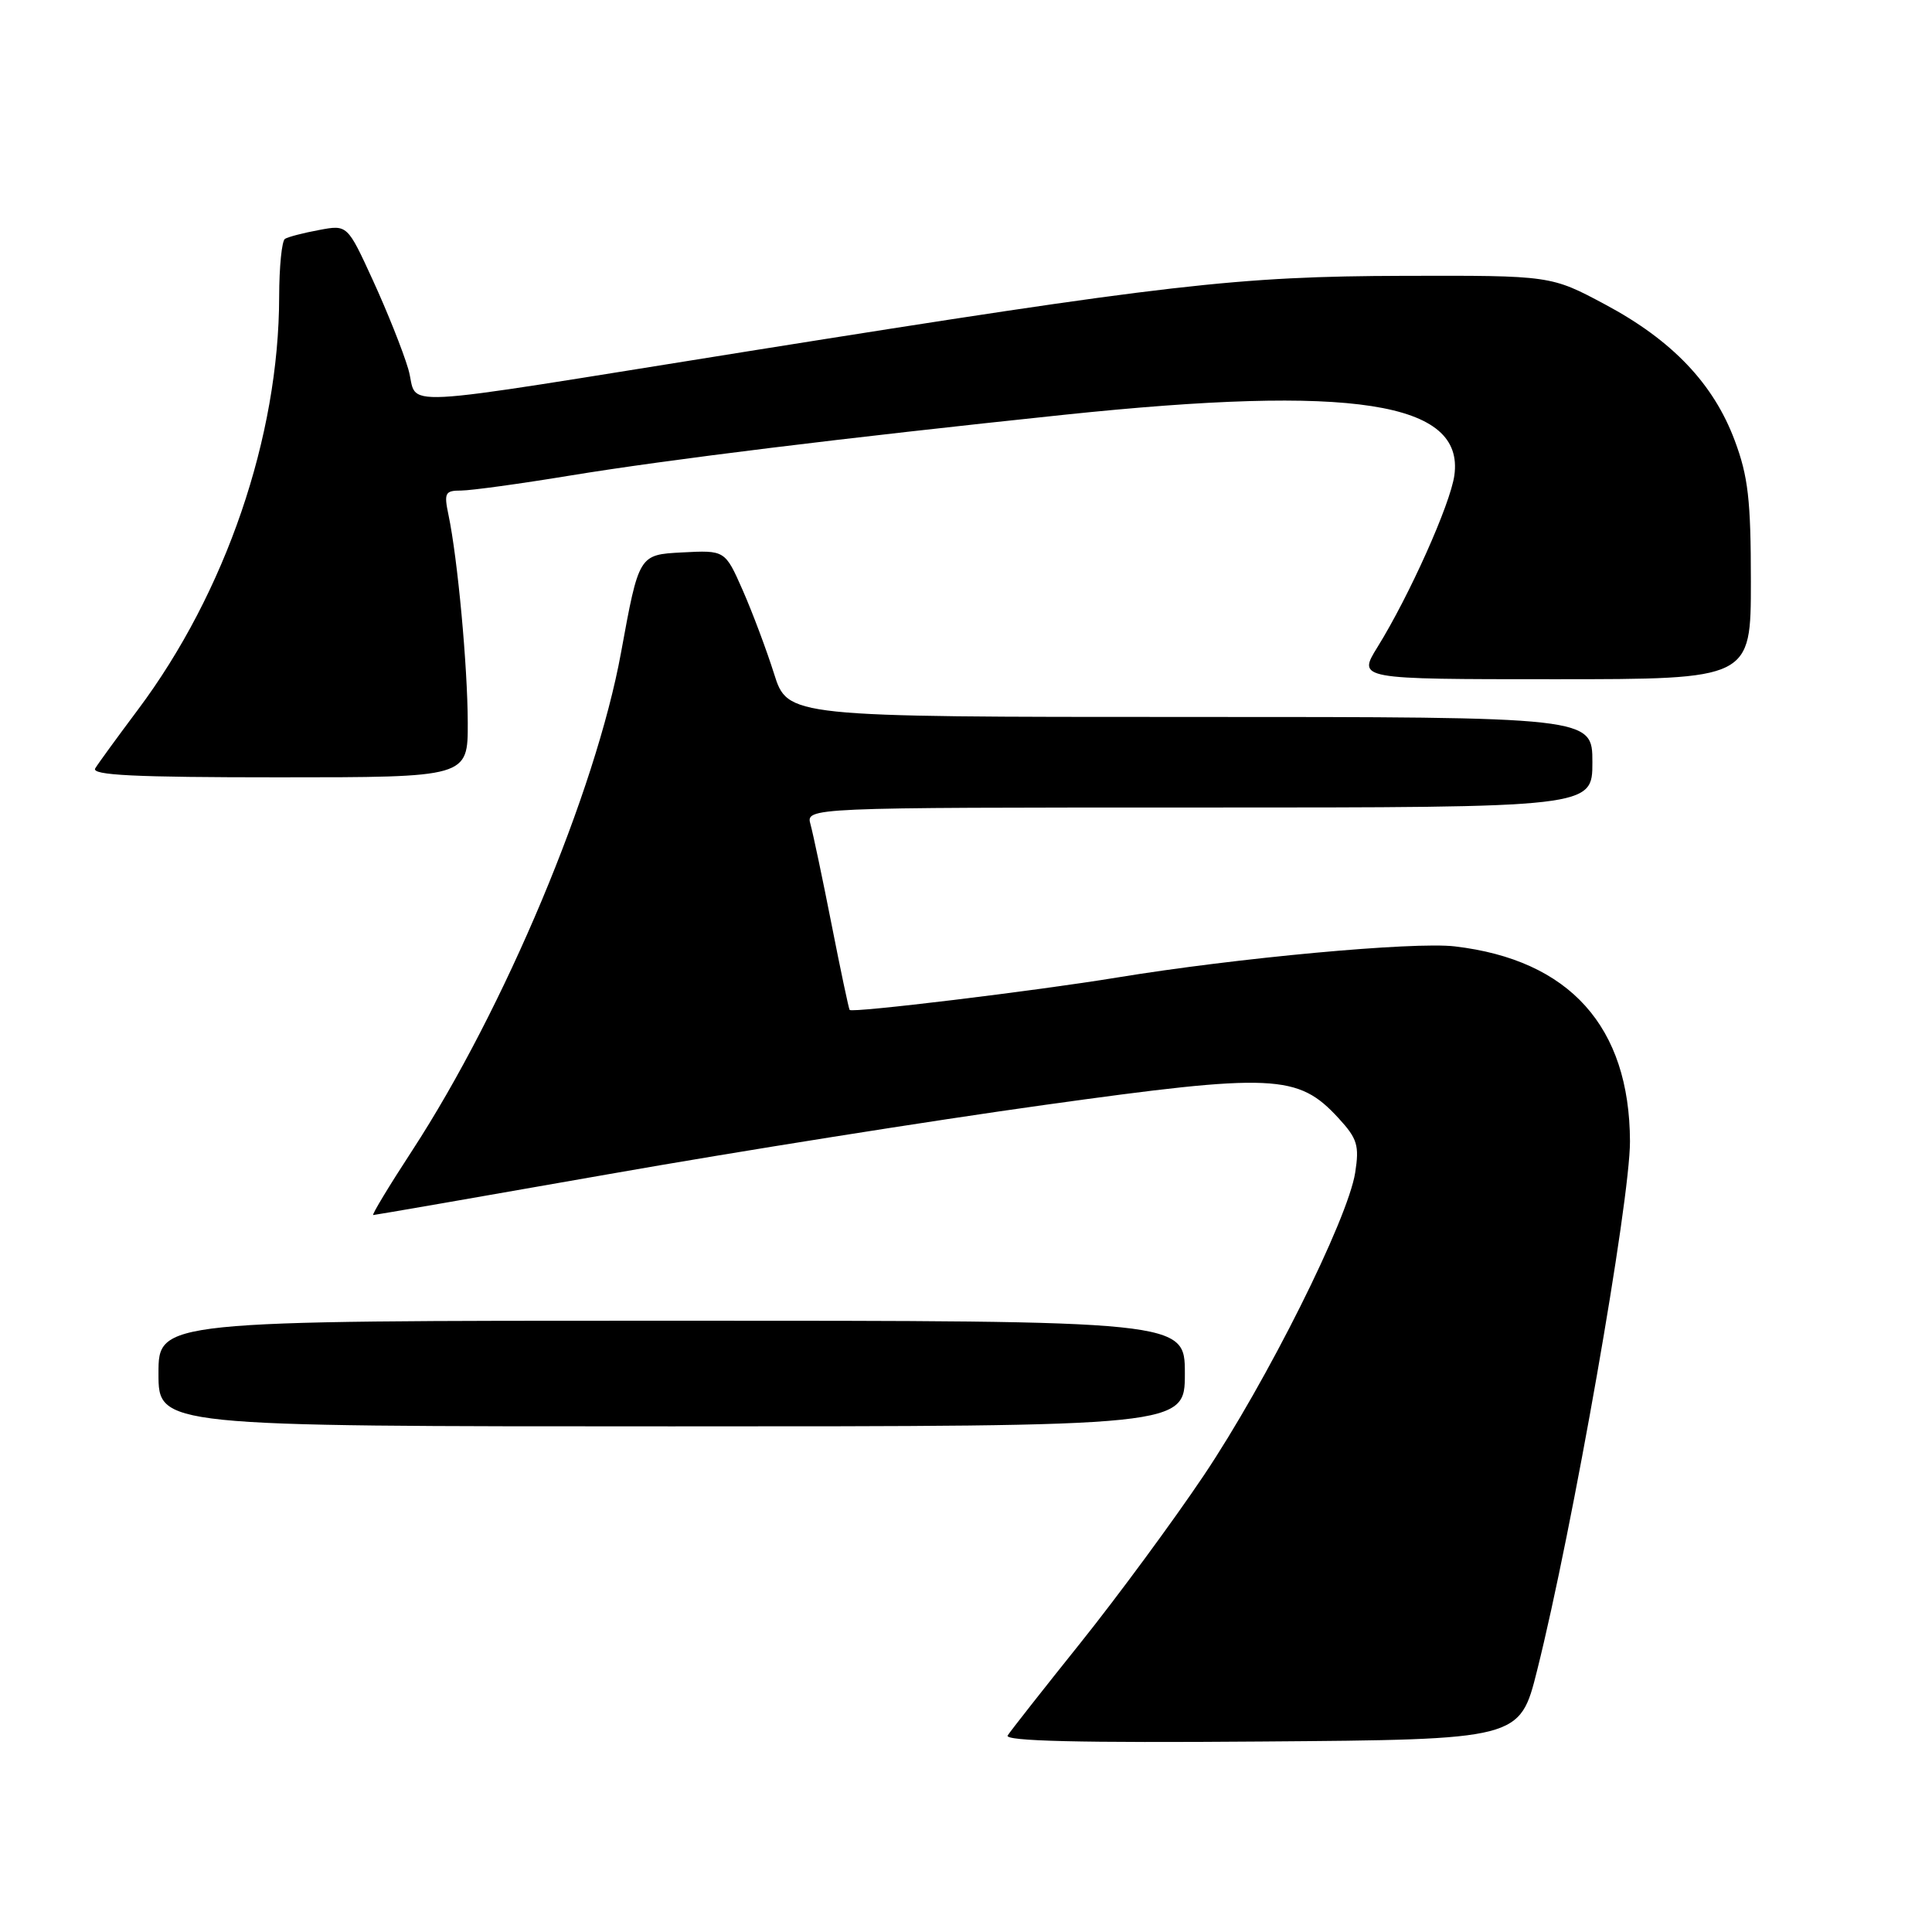 <?xml version="1.0" encoding="UTF-8" standalone="no"?>
<!DOCTYPE svg PUBLIC "-//W3C//DTD SVG 1.1//EN" "http://www.w3.org/Graphics/SVG/1.1/DTD/svg11.dtd" >
<svg xmlns="http://www.w3.org/2000/svg" xmlns:xlink="http://www.w3.org/1999/xlink" version="1.1" viewBox="0 0 256 256">
 <g >
 <path fill="currentColor"
d=" M 203.67 221.36 C 208.36 202.67 216.00 159.15 215.98 151.23 C 215.93 136.03 207.99 127.19 192.76 125.40 C 187.33 124.76 163.82 126.93 148.00 129.53 C 137.23 131.30 112.89 134.25 112.58 133.82 C 112.46 133.65 111.38 128.55 110.19 122.50 C 109.00 116.45 107.74 110.49 107.40 109.25 C 106.77 107.00 106.77 107.00 158.88 107.00 C 211.00 107.00 211.00 107.00 211.00 101.00 C 211.00 95.00 211.00 95.00 157.68 95.00 C 104.37 95.00 104.37 95.00 102.56 89.25 C 101.56 86.09 99.69 81.11 98.41 78.20 C 96.07 72.90 96.07 72.90 90.36 73.20 C 84.66 73.50 84.66 73.50 82.29 86.47 C 78.93 104.88 66.84 133.69 54.62 152.45 C 51.55 157.15 49.23 161.00 49.45 161.00 C 49.67 161.00 63.72 158.56 80.67 155.58 C 97.63 152.59 123.60 148.47 138.40 146.41 C 168.82 142.17 171.99 142.32 177.36 148.16 C 179.86 150.88 180.13 151.78 179.57 155.38 C 178.60 161.57 167.85 183.07 159.51 195.50 C 155.45 201.55 148.09 211.54 143.16 217.70 C 138.22 223.86 133.89 229.38 133.52 229.96 C 133.06 230.71 143.08 230.95 167.12 230.76 C 201.38 230.50 201.38 230.50 203.67 221.36 Z  M 157.00 182.00 C 157.00 175.00 157.00 175.00 89.00 175.00 C 21.00 175.00 21.00 175.00 21.00 182.00 C 21.00 189.00 21.00 189.00 89.00 189.00 C 157.00 189.00 157.00 189.00 157.00 182.00 Z  M 61.98 95.75 C 61.96 88.29 60.64 74.01 59.43 68.25 C 58.81 65.30 58.97 65.00 61.12 65.00 C 62.43 64.99 68.90 64.11 75.50 63.02 C 88.50 60.89 111.77 58.03 141.00 54.96 C 179.34 50.95 194.07 53.23 192.71 62.99 C 192.18 66.80 186.74 78.95 182.52 85.75 C 179.89 90.00 179.89 90.00 205.94 90.00 C 232.00 90.00 232.00 90.00 232.00 77.04 C 232.00 66.25 231.64 63.12 229.86 58.37 C 227.05 50.84 221.57 45.09 212.72 40.36 C 205.50 36.50 205.50 36.50 186.00 36.55 C 163.97 36.61 154.96 37.64 99.29 46.52 C 50.23 54.35 55.63 54.07 54.09 48.87 C 53.38 46.46 51.27 41.19 49.41 37.14 C 46.03 29.77 46.03 29.77 42.27 30.48 C 40.20 30.86 38.17 31.39 37.76 31.65 C 37.34 31.91 37.00 35.35 36.99 39.31 C 36.97 57.85 29.91 78.51 18.26 94.06 C 15.56 97.67 13.02 101.15 12.62 101.81 C 12.06 102.72 17.80 103.00 36.94 103.00 C 62.00 103.00 62.00 103.00 61.98 95.75 Z "/>
</g>
</svg>